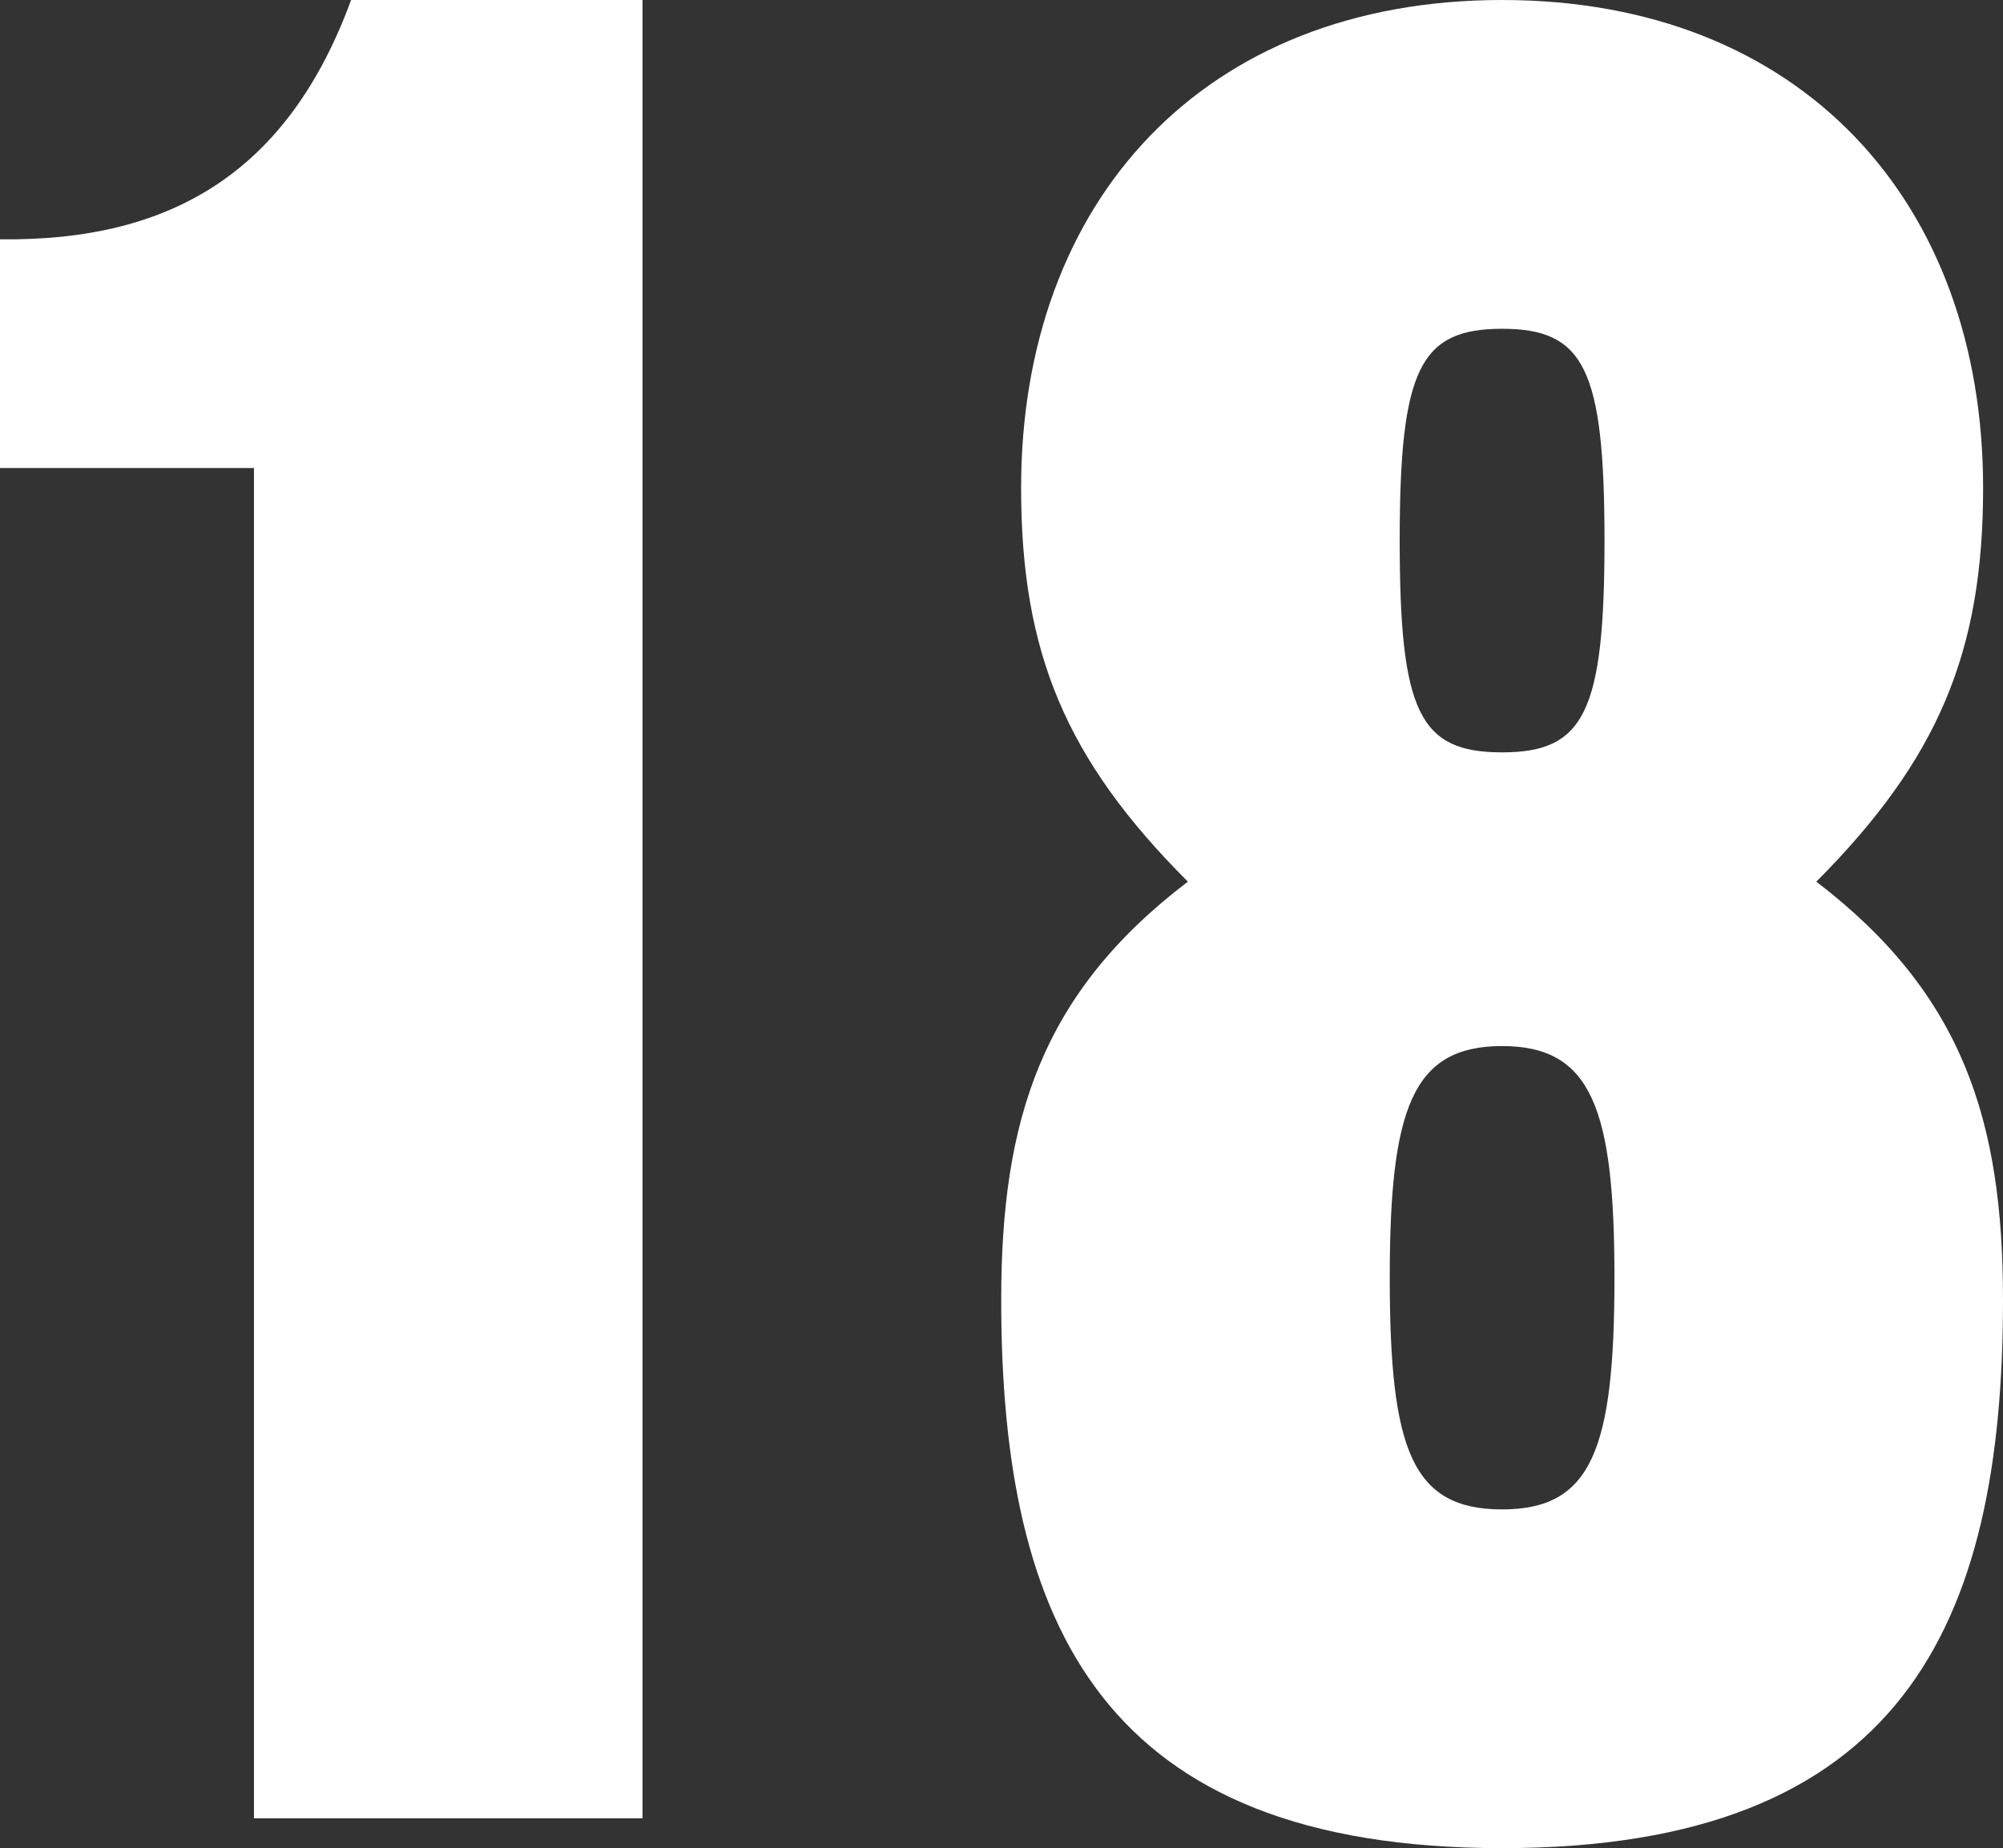 <?xml version="1.0" encoding="utf-8"?>
<!-- Generator: Adobe Illustrator 28.2.0, SVG Export Plug-In . SVG Version: 6.00 Build 0)  -->
<svg version="1.1" id="Ebene_1" xmlns="http://www.w3.org/2000/svg" xmlns:xlink="http://www.w3.org/1999/xlink" x="0px" y="0px"
	 viewBox="0 0 342.3 315.9" style="enable-background:new 0 0 342.3 315.9;" xml:space="preserve">
<rect x="0" y="0" width="342.3" height="315.9" fill="#333333" stroke="none"/>
<style type="text/css">
	.st0{fill:#FFFFFF;}
</style>
<path class="st0" d="M109.8,310.8H43.4V80H0V40.9C29.8,41.3,49.4,28.9,60,0h49.8V310.8z"/>
<path class="st0" d="M171.1,222.2c0-30.7,6.8-52.4,31.9-71.5c-20.9-20.9-28.5-39.2-28.5-67.3c0-49,31.1-83.4,82.2-83.4
	c51.1,0,82.2,34.5,82.2,83.4c0,28.1-7.7,46.4-28.5,67.3c25.1,19.2,31.9,40.9,31.9,71.5c0,55.8-17.4,93.7-85.6,93.7
	C188.6,315.9,171.1,278,171.1,222.2 M256.7,178.8c-15.3,0-19.2,10.6-19.2,39.6c0,29.4,3.8,39.6,19.2,39.6
	c15.3,0,19.2-10.2,19.2-39.6C275.9,189.5,272,178.8,256.7,178.8 M256.7,56.2c-14,0-17.5,6.8-17.5,36.2c0,29.4,3.4,36.2,17.5,36.2
	c14,0,17.5-6.8,17.5-36.2C274.2,63,270.7,56.2,256.7,56.2"/>
</svg>
